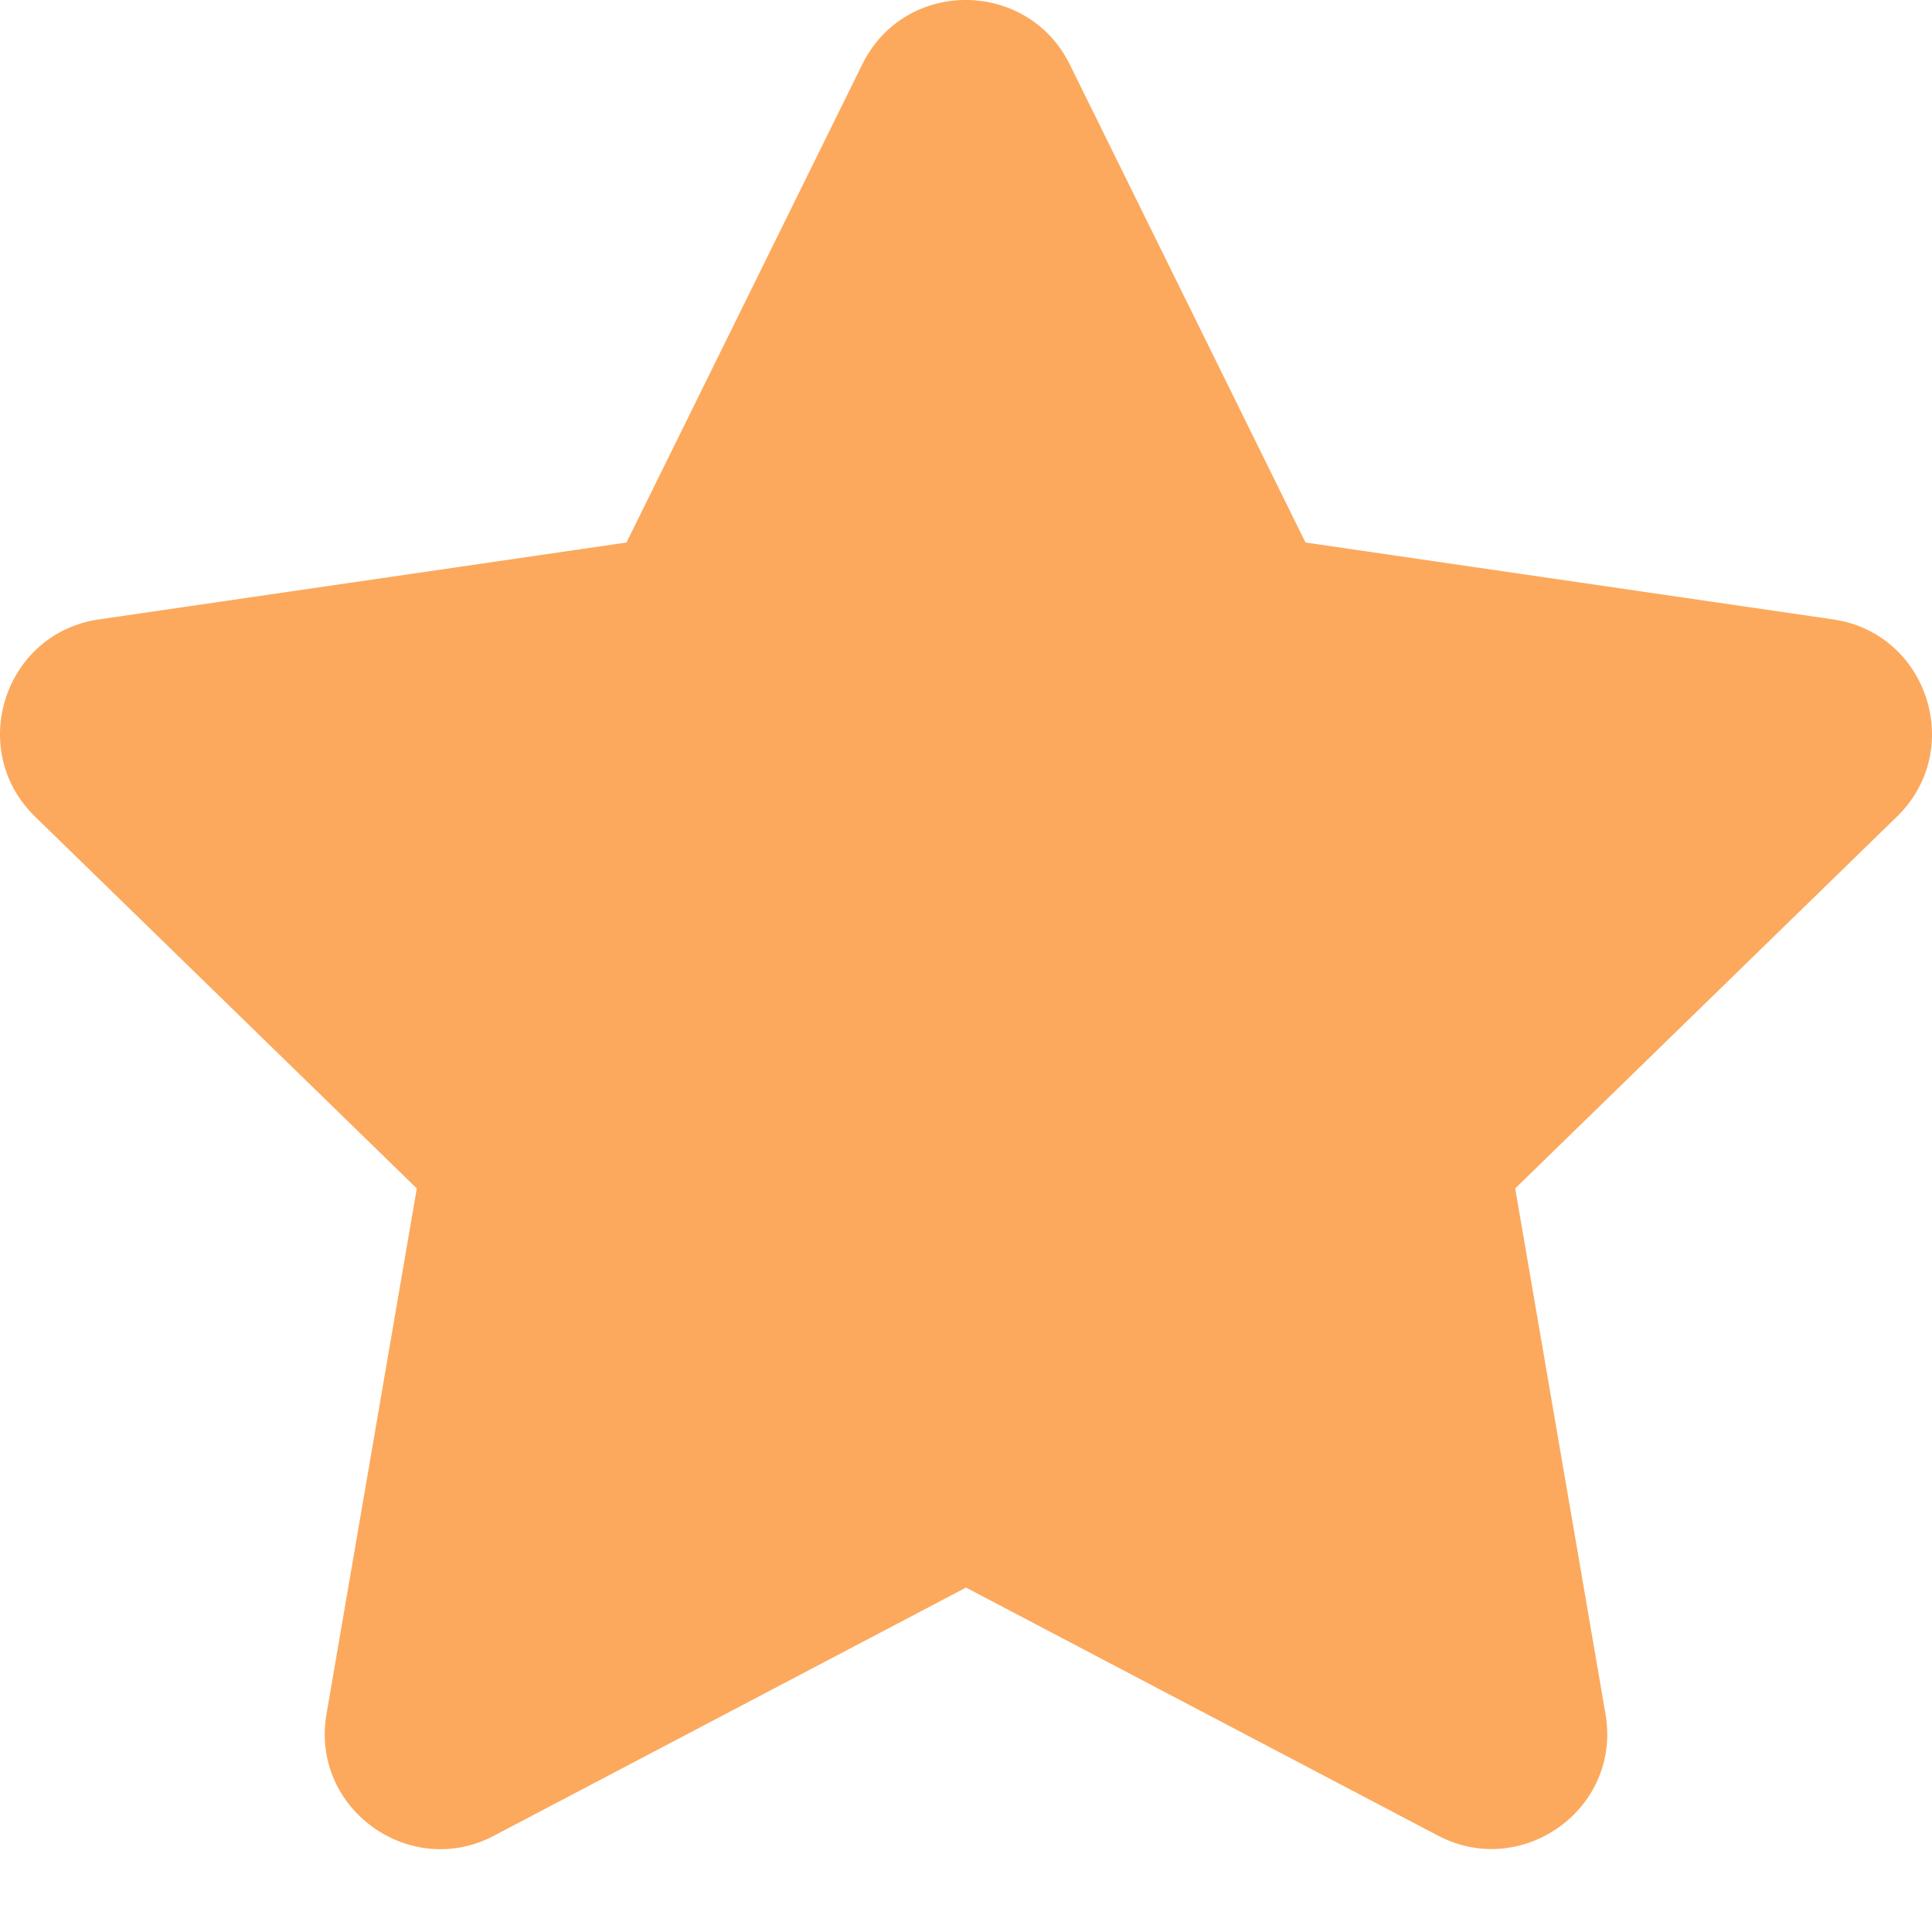 <svg width="15" height="15" viewBox="0 0 15 15" fill="none" xmlns="http://www.w3.org/2000/svg">
    <path
        d="M6.695 0.499L4.864 4.212L0.768 4.809C0.034 4.915 -0.261 5.821 0.272 6.34L3.236 9.227L2.535 13.307C2.408 14.044 3.185 14.597 3.836 14.252L7.5 12.326L11.165 14.252C11.815 14.594 12.592 14.044 12.465 13.307L11.764 9.227L14.728 6.34C15.261 5.821 14.966 4.915 14.232 4.809L10.136 4.212L8.305 0.499C7.977 -0.162 7.026 -0.171 6.695 0.499Z"
        fill="#FCA95D" />
</svg>
    